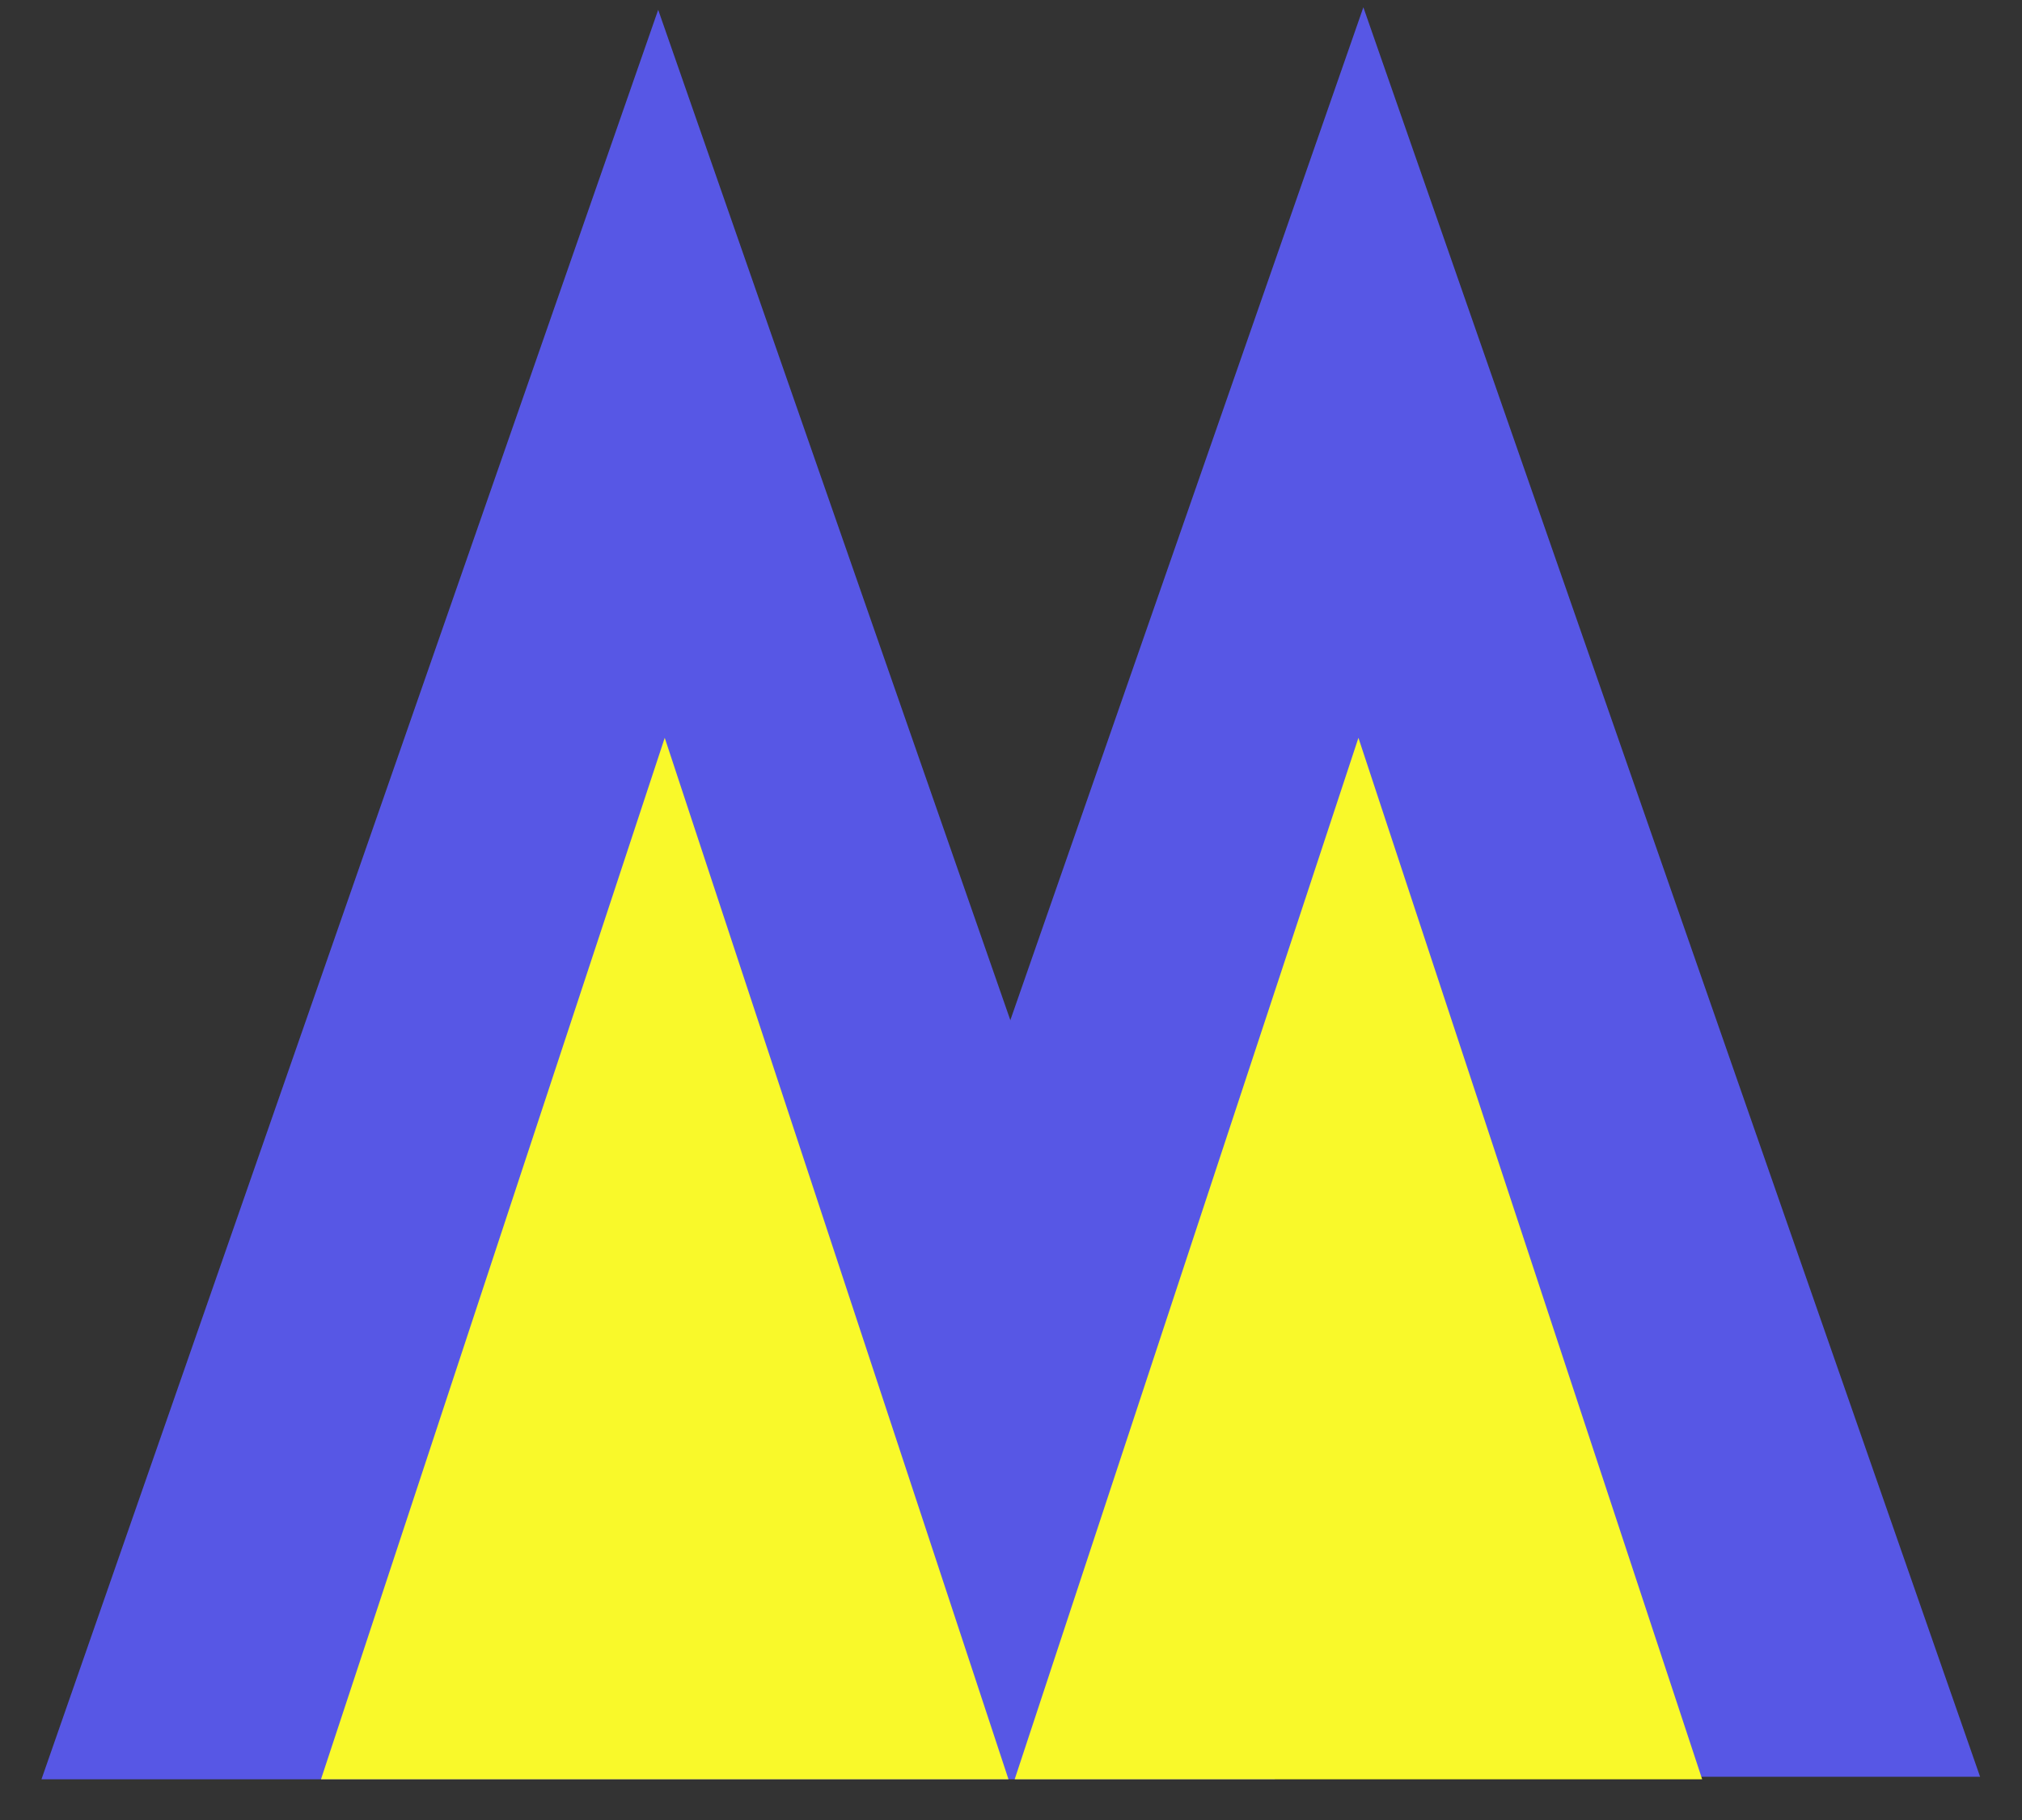 <svg width="200" height="180" xmlns="http://www.w3.org/2000/svg">
 <rect width="100%" height="100%" fill="#333333" stroke="none"/>
 <!-- Created with Method Draw - http://github.com/duopixel/Method-Draw/ -->

 <g>
  <title>background</title>
  <rect fill="none" id="canvas_background" height="182" width="202" y="-1" x="-1"/>
  <g display="none" id="canvasGrid">
   <rect fill="url(#gridpattern)" stroke-width="0" y="1" x="1" height="400" width="580" id="svg_3"/>
  </g>
 </g>
 <g>
  <title>Layer 1</title>
  <path stroke="#000" id="svg_1" d="m73.853,175.721l61,-175l61,175l-122,0l-0,0z" stroke-width="0" fill="#5757e5"/>
  <path id="svg_2" d="m4.103,175.971l61,-175l61,175l-122,0z" stroke-width="0" stroke="#000" fill="#5757e5"/>
  <path id="svg_4" d="m100.365,175.971l34,-103l34,103l-68,0z" stroke-width="0" stroke="#000" fill="#f9f92a"/>
  <path id="svg_6" d="m31.75,175.971l34,-103l34,103l-68,0z" stroke-width="0" stroke="#000" fill="#f9f92a"/>
 </g>
</svg>
